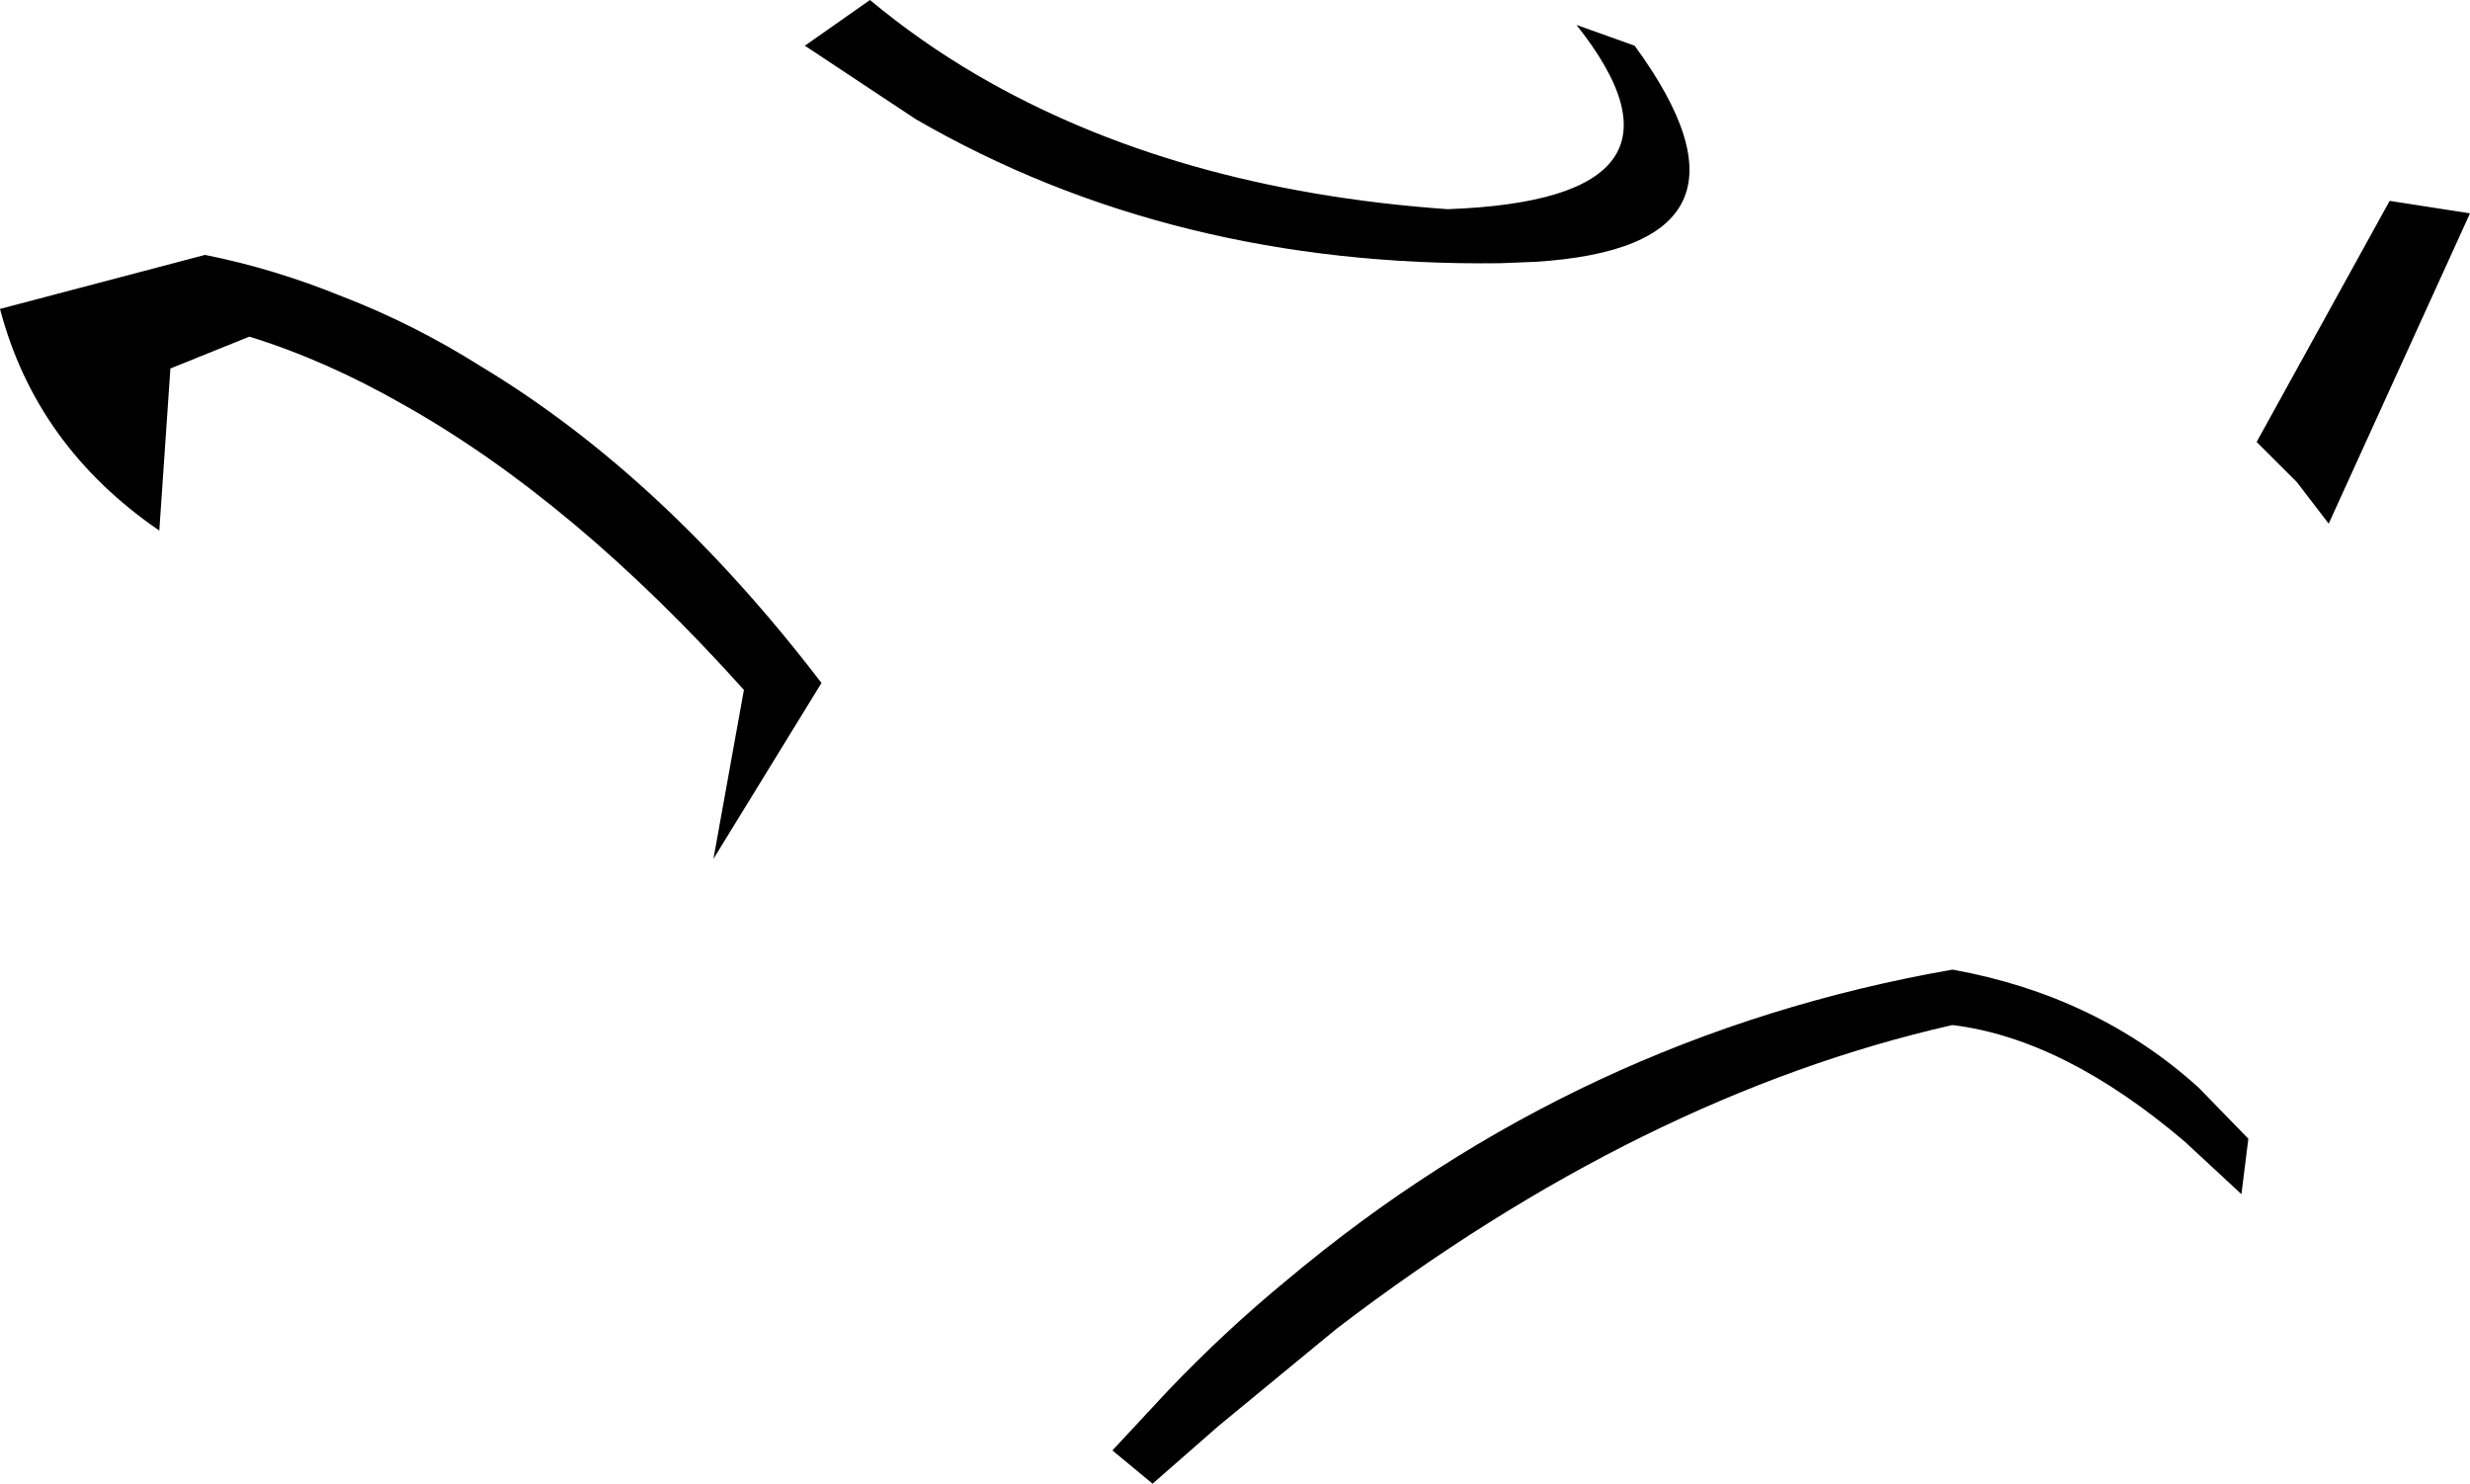 <?xml version="1.0" encoding="UTF-8" standalone="no"?>
<svg xmlns:xlink="http://www.w3.org/1999/xlink" height="53.55px" width="89.15px" xmlns="http://www.w3.org/2000/svg">
  <g transform="matrix(1.0, 0.0, 0.0, 1.0, -160.25, -147.7)">
    <path d="M193.3 152.0 L189.3 149.35 191.65 147.7 Q193.45 149.2 195.5 150.4 202.6 154.55 212.5 155.25 222.15 154.9 217.15 148.6 L219.25 149.35 Q224.55 156.6 215.65 157.15 L214.4 157.2 Q202.55 157.35 193.3 152.0 M169.25 159.85 L166.4 161.0 166.0 166.85 Q161.55 163.8 160.25 158.85 L167.65 156.9 Q170.15 157.4 172.6 158.4 175.2 159.4 177.65 160.95 184.2 164.9 189.9 172.35 L186.0 178.7 187.1 172.6 Q180.95 165.75 174.8 162.3 172.0 160.7 169.25 159.85 M230.7 182.7 L230.75 182.7 Q235.95 183.65 239.6 186.95 L241.4 188.8 241.15 190.8 239.1 188.9 Q234.75 185.2 230.75 184.7 L230.7 184.7 Q219.5 187.25 208.5 195.65 L204.25 199.15 201.85 201.25 200.4 200.05 202.4 197.9 Q204.45 195.75 206.7 193.9 217.25 185.05 230.7 182.7 M249.4 155.4 L244.3 166.6 243.15 165.1 241.7 163.65 246.5 154.95 249.4 155.4" fill="#000000" fill-rule="evenodd" stroke="none"/>
  </g>
</svg>

